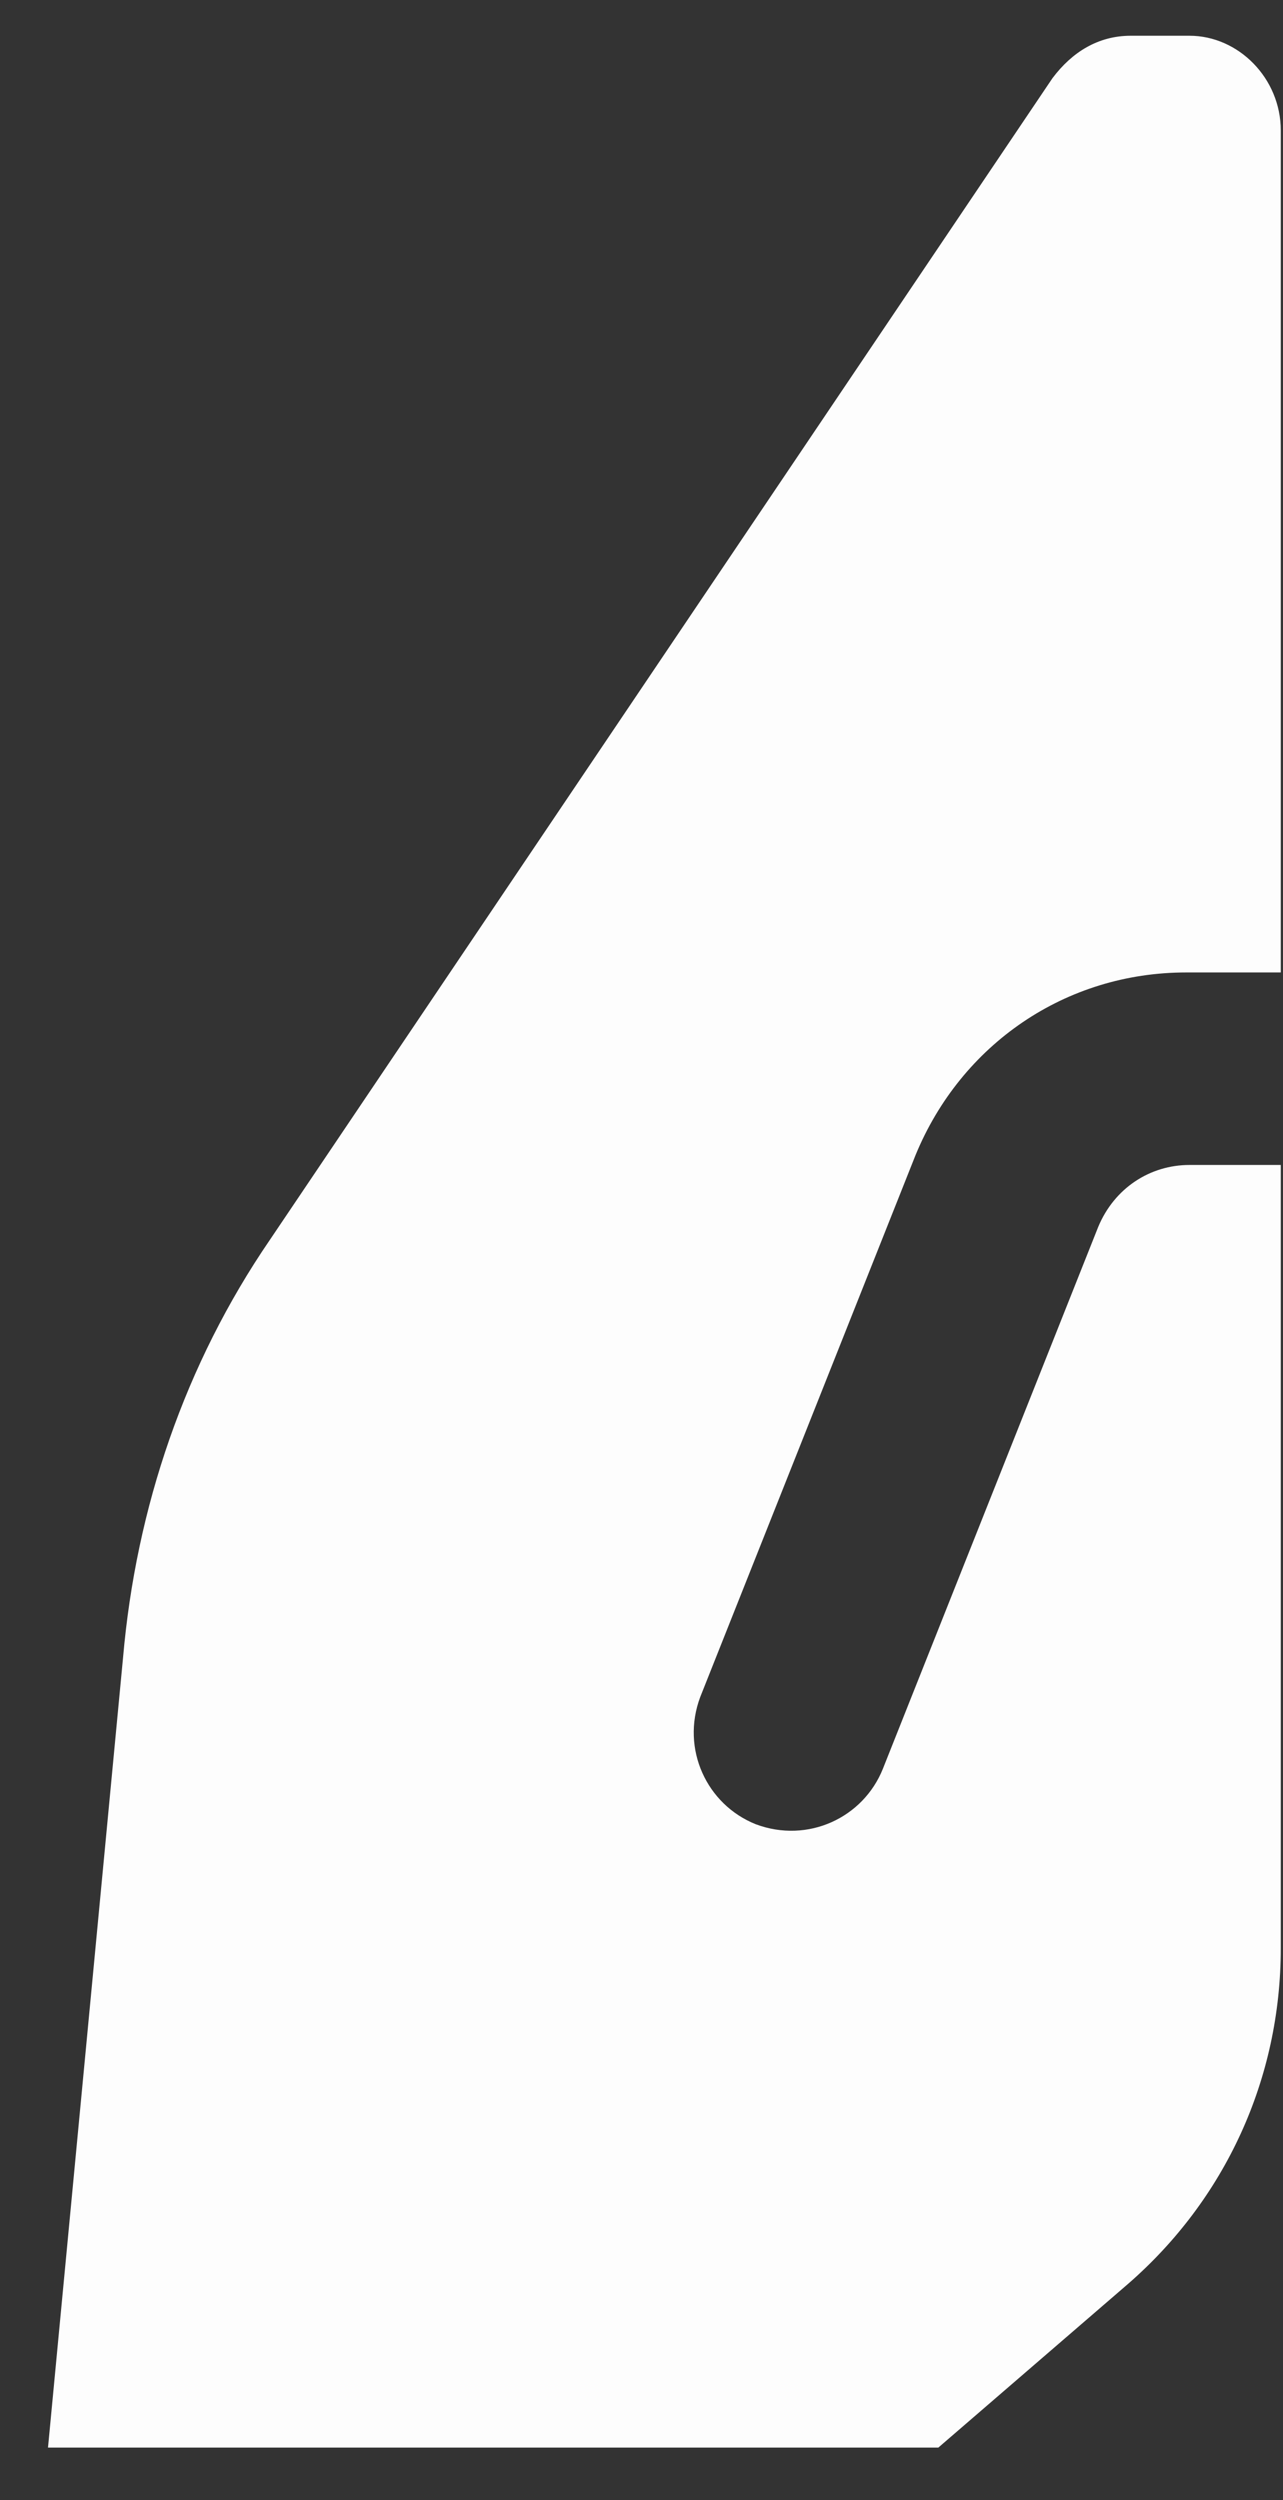 <svg width="19" height="37" viewBox="0 0 19 37" fill="none" xmlns="http://www.w3.org/2000/svg">
<rect x="0" y="0" width="19" height="37" fill="#333333" stroke="none"/>
<path d="M17.615 0.529H16.746C16.263 0.529 15.876 0.771 15.586 1.157L3.995 18.351C2.739 20.186 2.015 22.311 1.822 24.533L0.711 36.221H13.896L16.697 33.806C18.146 32.55 18.967 30.764 18.967 28.832V17.24H17.615C17.035 17.24 16.504 17.578 16.263 18.158L13.075 26.175C12.785 26.9 11.964 27.286 11.191 26.996C10.467 26.706 10.081 25.885 10.37 25.113L13.558 17.095C14.234 15.453 15.78 14.391 17.567 14.391H18.967V1.93C18.967 1.157 18.339 0.529 17.615 0.529Z" fill="#FDFDFD"/>
</svg>
